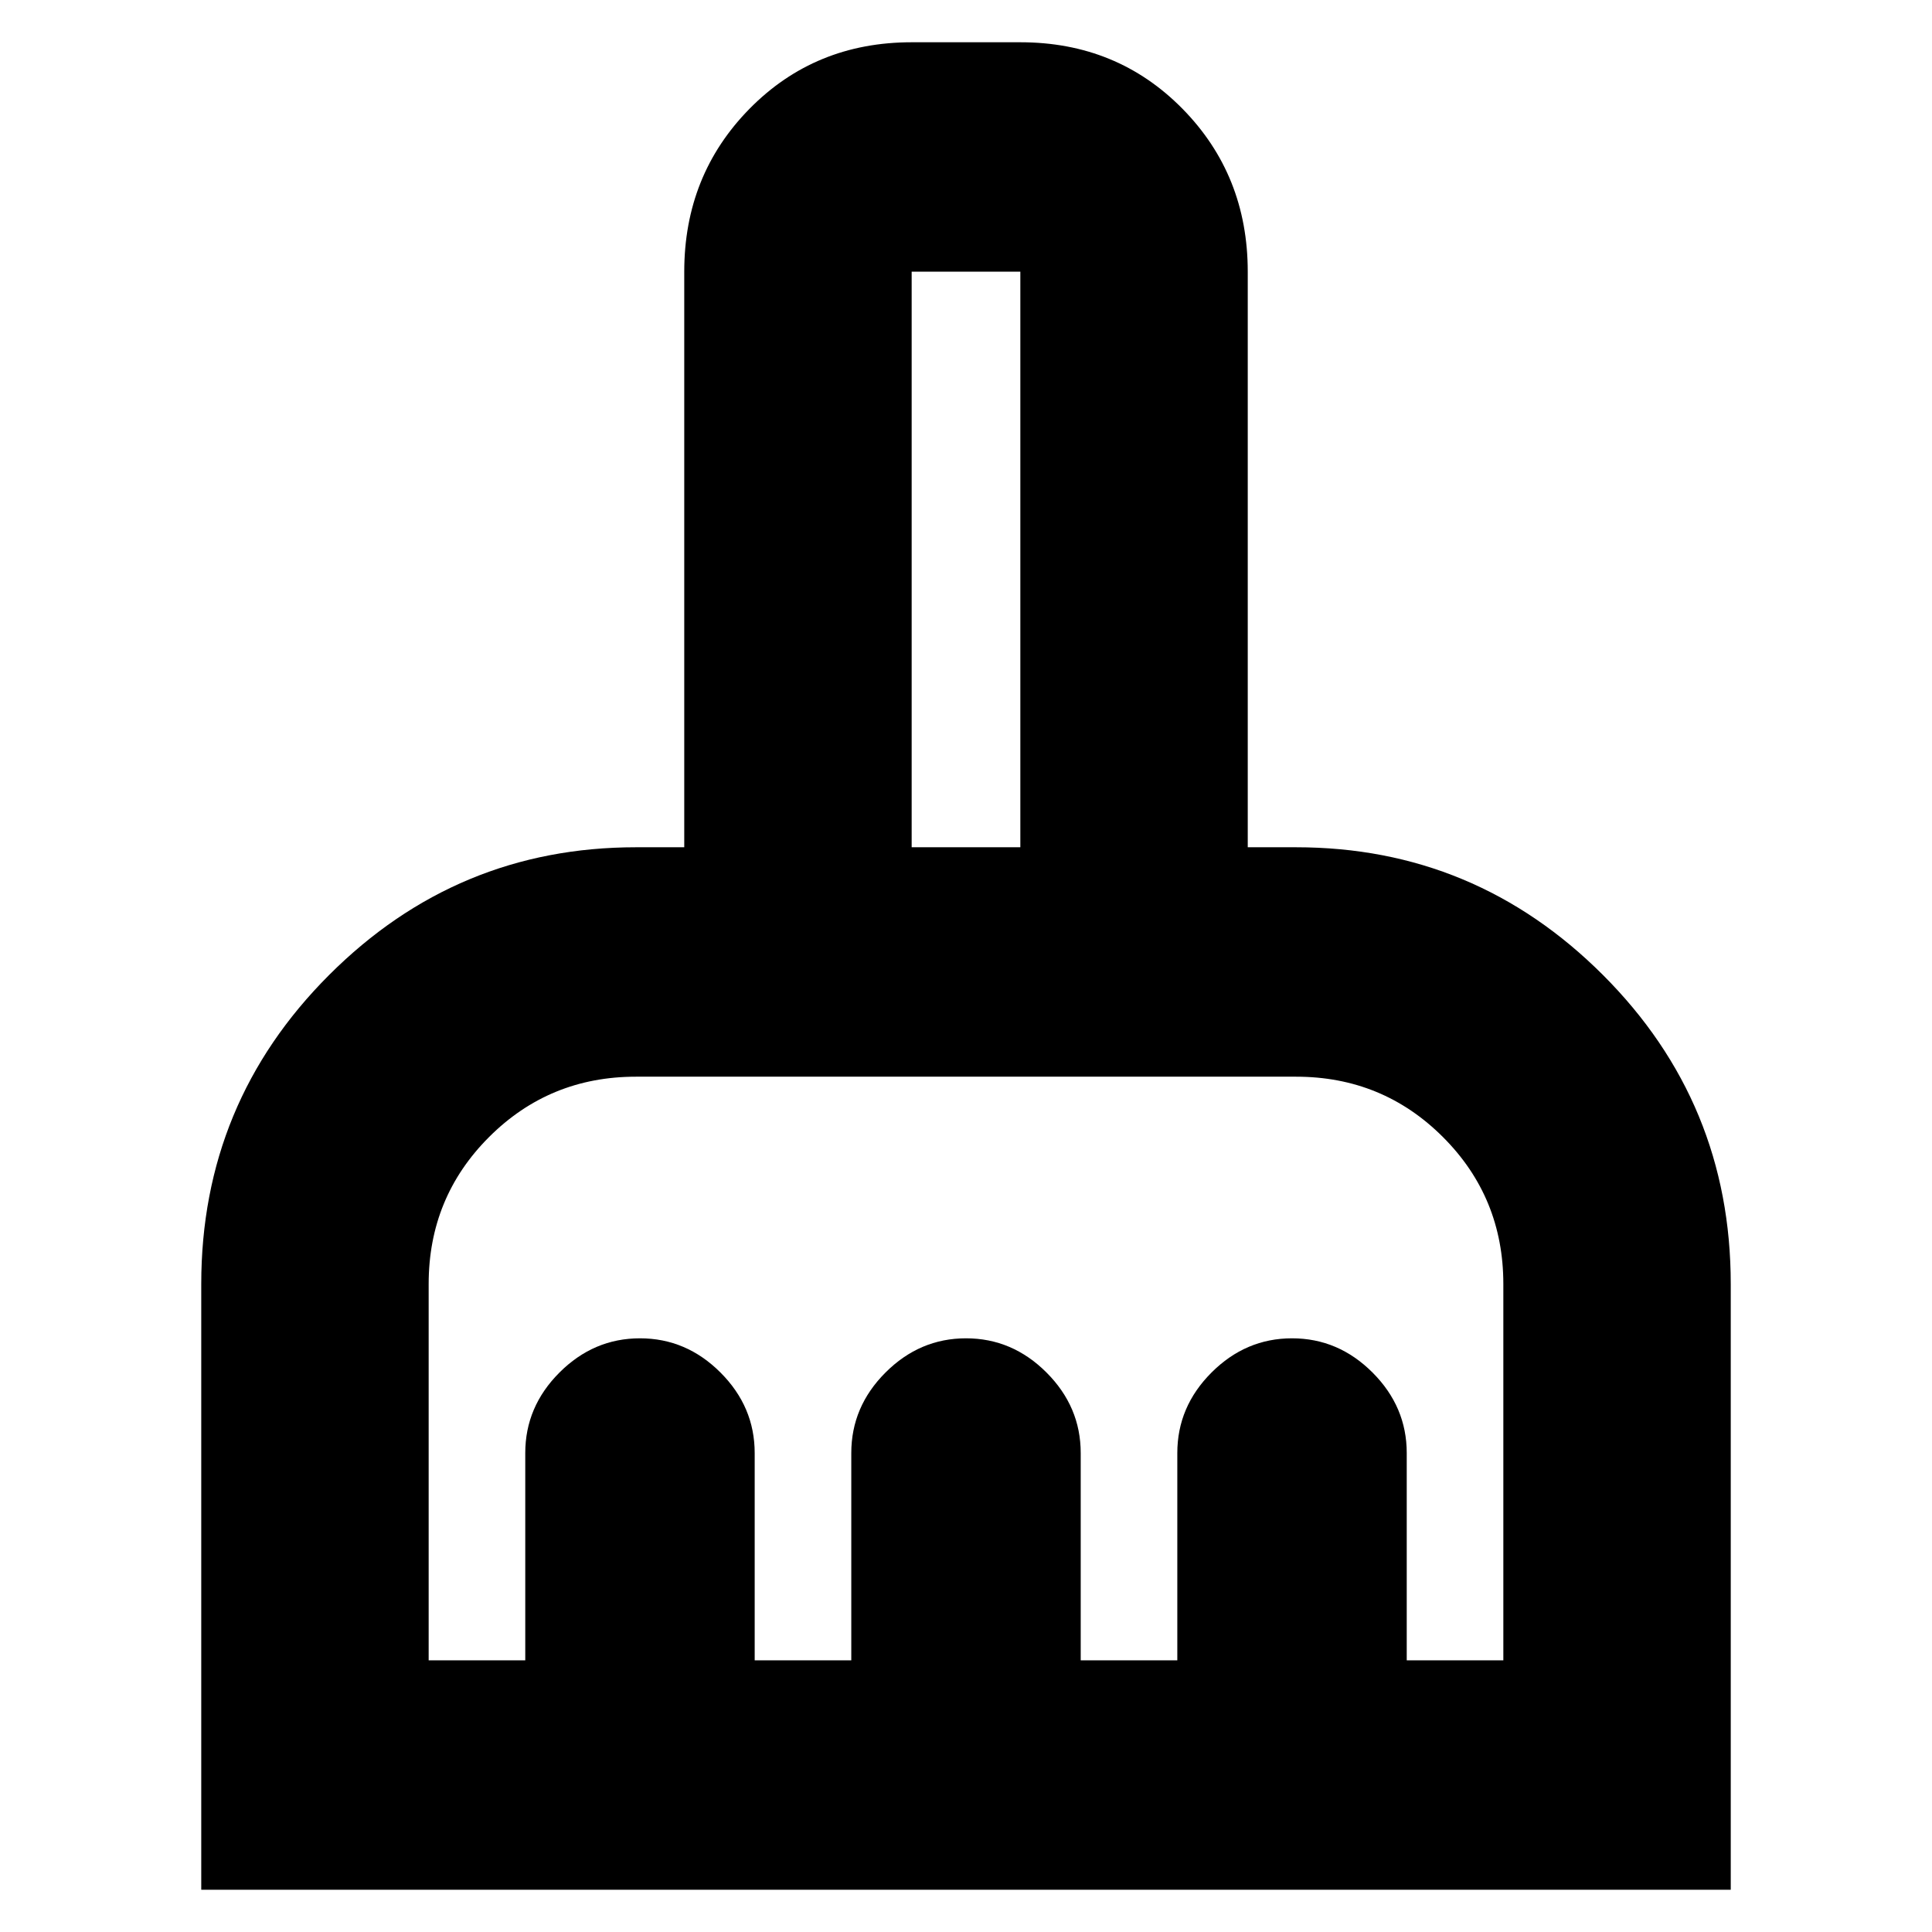 <svg xmlns="http://www.w3.org/2000/svg" height="24" width="24"><path d="M2.5 23.475V15.95Q2.5 13.7 4.088 12.112Q5.675 10.525 7.9 10.525H8.5V3.375Q8.5 2.175 9.312 1.35Q10.125 0.525 11.325 0.525H12.675Q13.875 0.525 14.688 1.35Q15.5 2.175 15.5 3.375V10.525H16.1Q18.325 10.525 19.913 12.112Q21.5 13.7 21.5 15.95V23.475ZM5.325 20.625H6.525V18.05Q6.525 17.475 6.95 17.05Q7.375 16.625 7.95 16.625Q8.525 16.625 8.95 17.05Q9.375 17.475 9.375 18.05V20.625H10.575V18.05Q10.575 17.475 11 17.05Q11.425 16.625 12 16.625Q12.575 16.625 13 17.05Q13.425 17.475 13.425 18.05V20.625H14.625V18.05Q14.625 17.475 15.05 17.05Q15.475 16.625 16.05 16.625Q16.625 16.625 17.05 17.05Q17.475 17.475 17.475 18.05V20.625H18.675V15.95Q18.675 14.875 17.925 14.125Q17.175 13.375 16.1 13.375H7.9Q6.825 13.375 6.075 14.125Q5.325 14.875 5.325 15.95ZM12.675 10.525V3.375Q12.675 3.375 12.675 3.375Q12.675 3.375 12.675 3.375H11.325Q11.325 3.375 11.325 3.375Q11.325 3.375 11.325 3.375V10.525Z"/></svg>